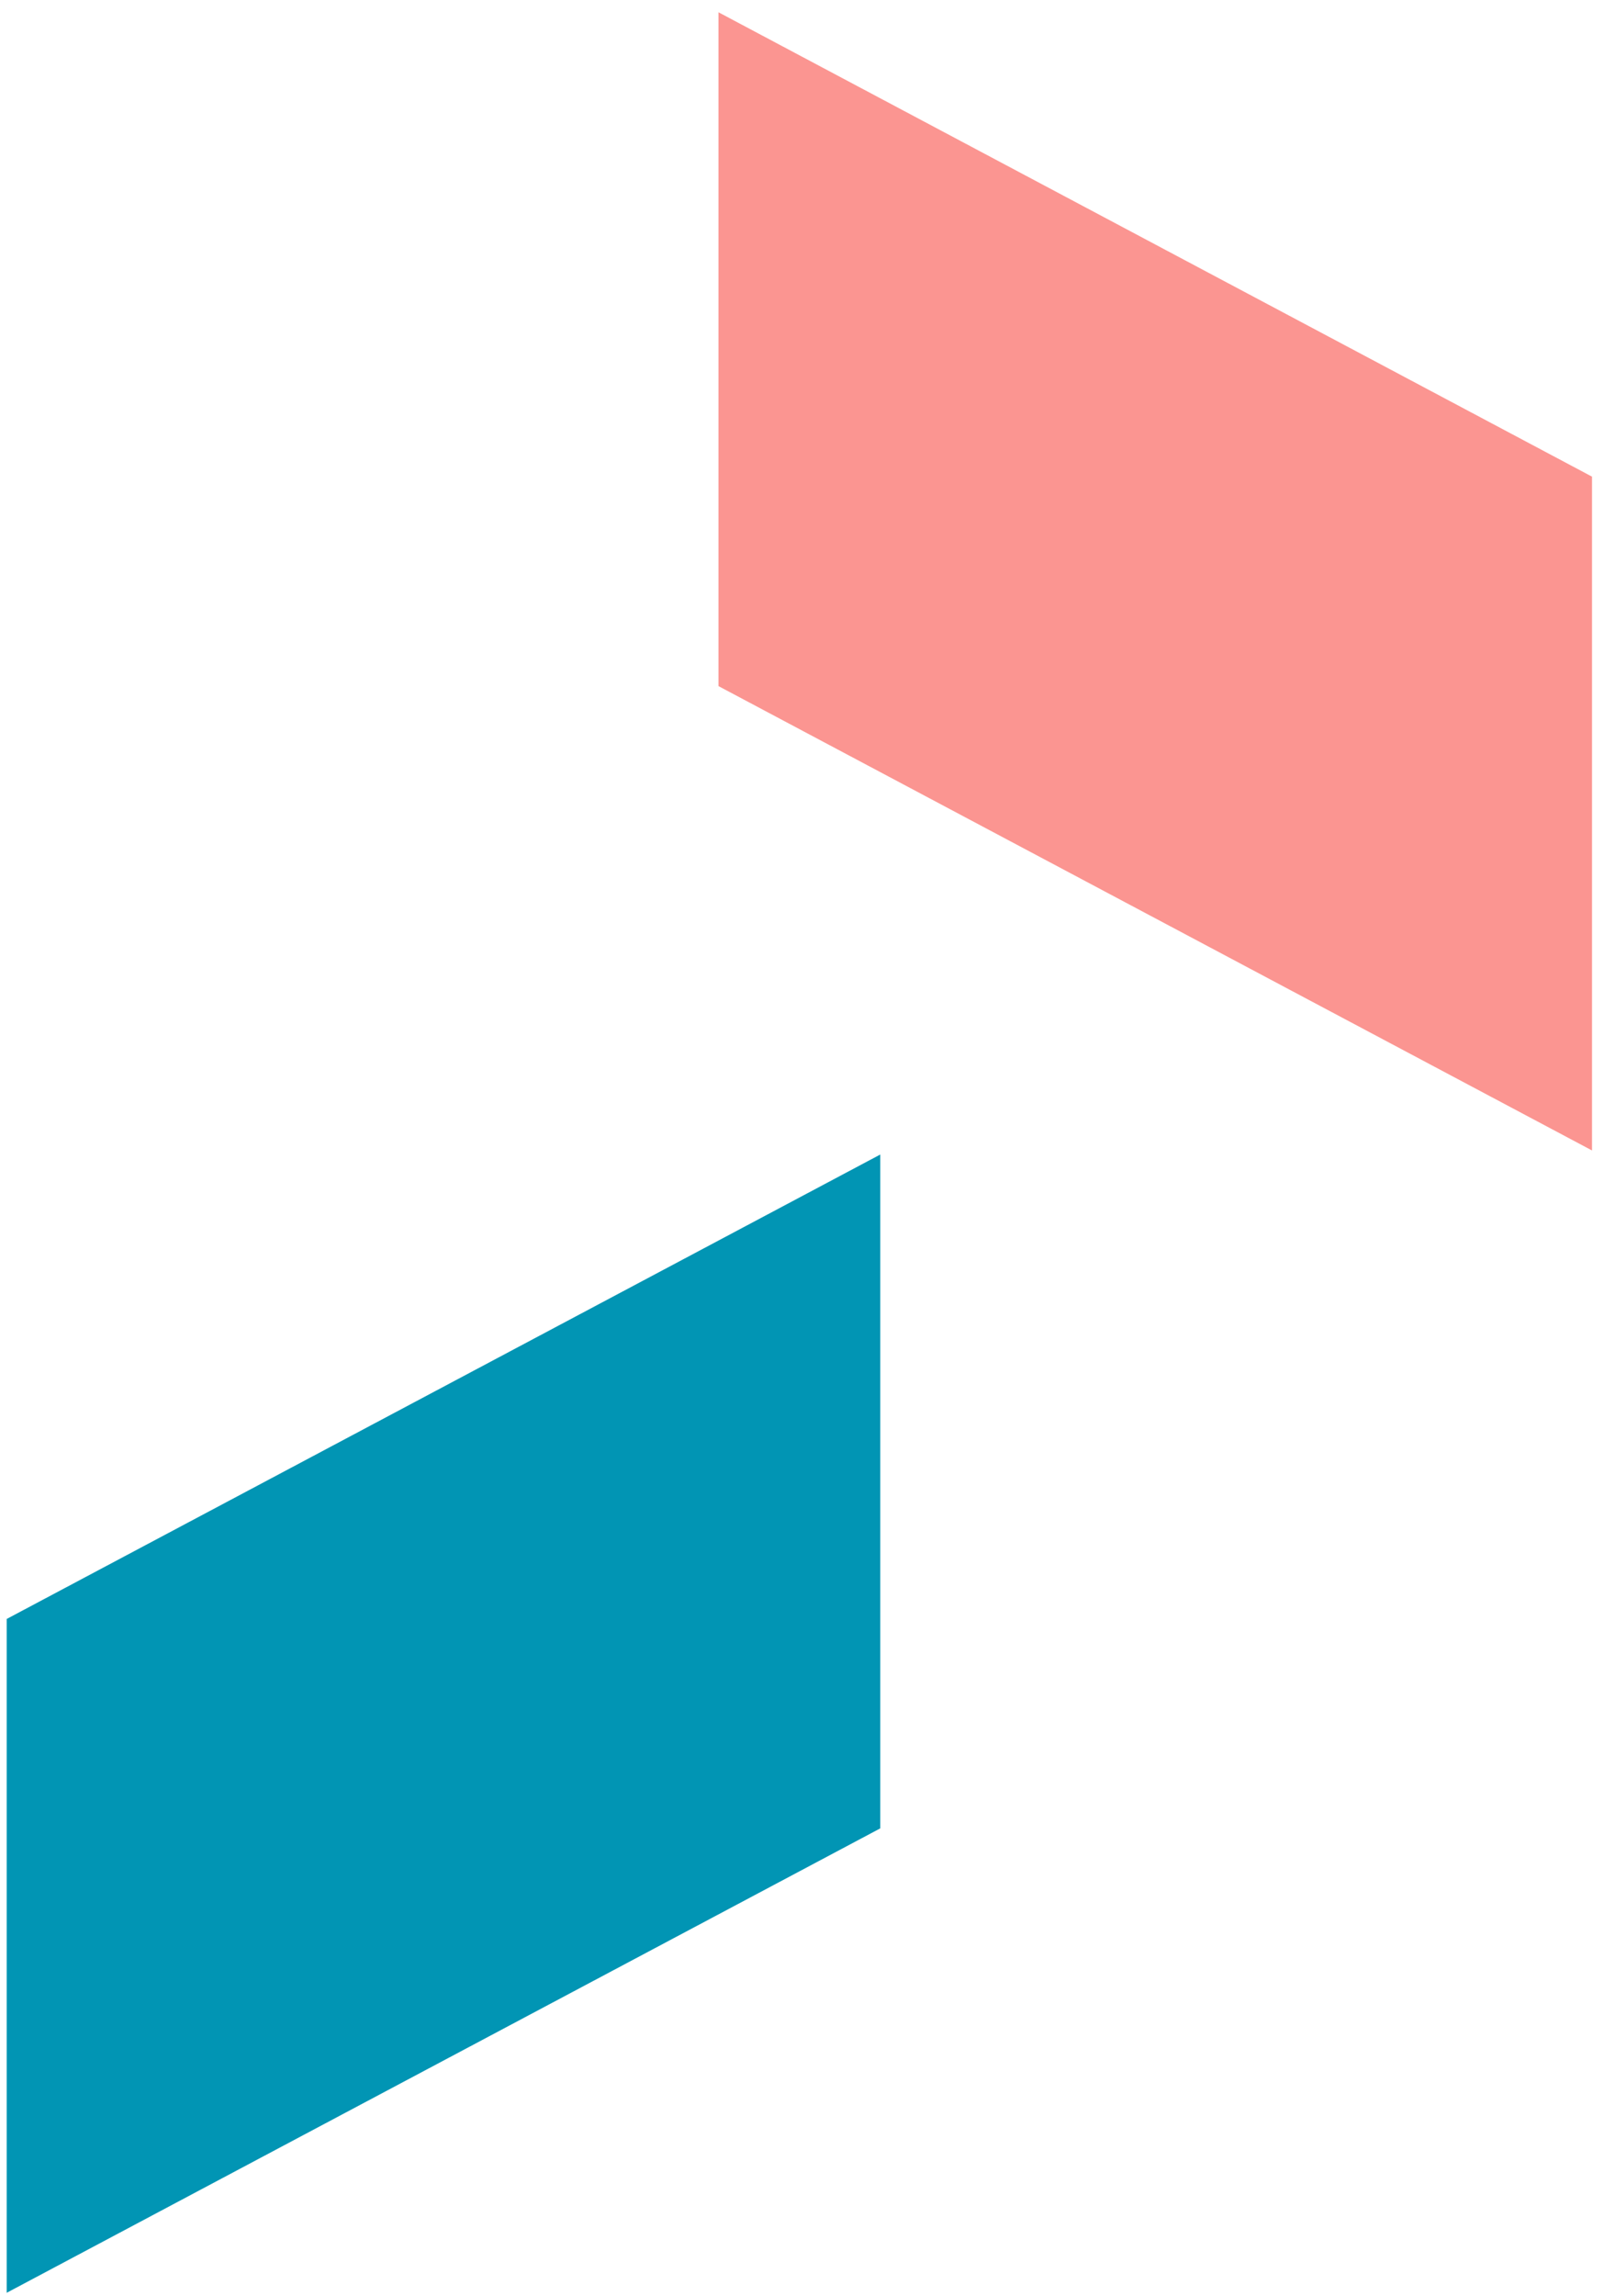 <?xml version="1.0" encoding="utf-8"?>
<!-- Generator: Adobe Illustrator 16.0.4, SVG Export Plug-In . SVG Version: 6.00 Build 0)  -->
<!DOCTYPE svg PUBLIC "-//W3C//DTD SVG 1.1//EN" "http://www.w3.org/Graphics/SVG/1.1/DTD/svg11.dtd">
<svg version="1.1" id="Layer_1" xmlns="http://www.w3.org/2000/svg" xmlns:xlink="http://www.w3.org/1999/xlink" x="0px" y="0px"
	 width="99.155px" height="141.816px" viewBox="-1.155 0 99.155 141.816" enable-background="new -1.155 0 99.155 141.816"
	 xml:space="preserve">
<polygon fill="#0195B4" points="-0.741,100.008 53.259,71.32 53.259,112.945 -0.741,141.633 "/>
<polygon fill="#FB9591" points="97.259,29.444 43.259,0.758 43.259,42.383 97.259,71.068 "/>
</svg>
